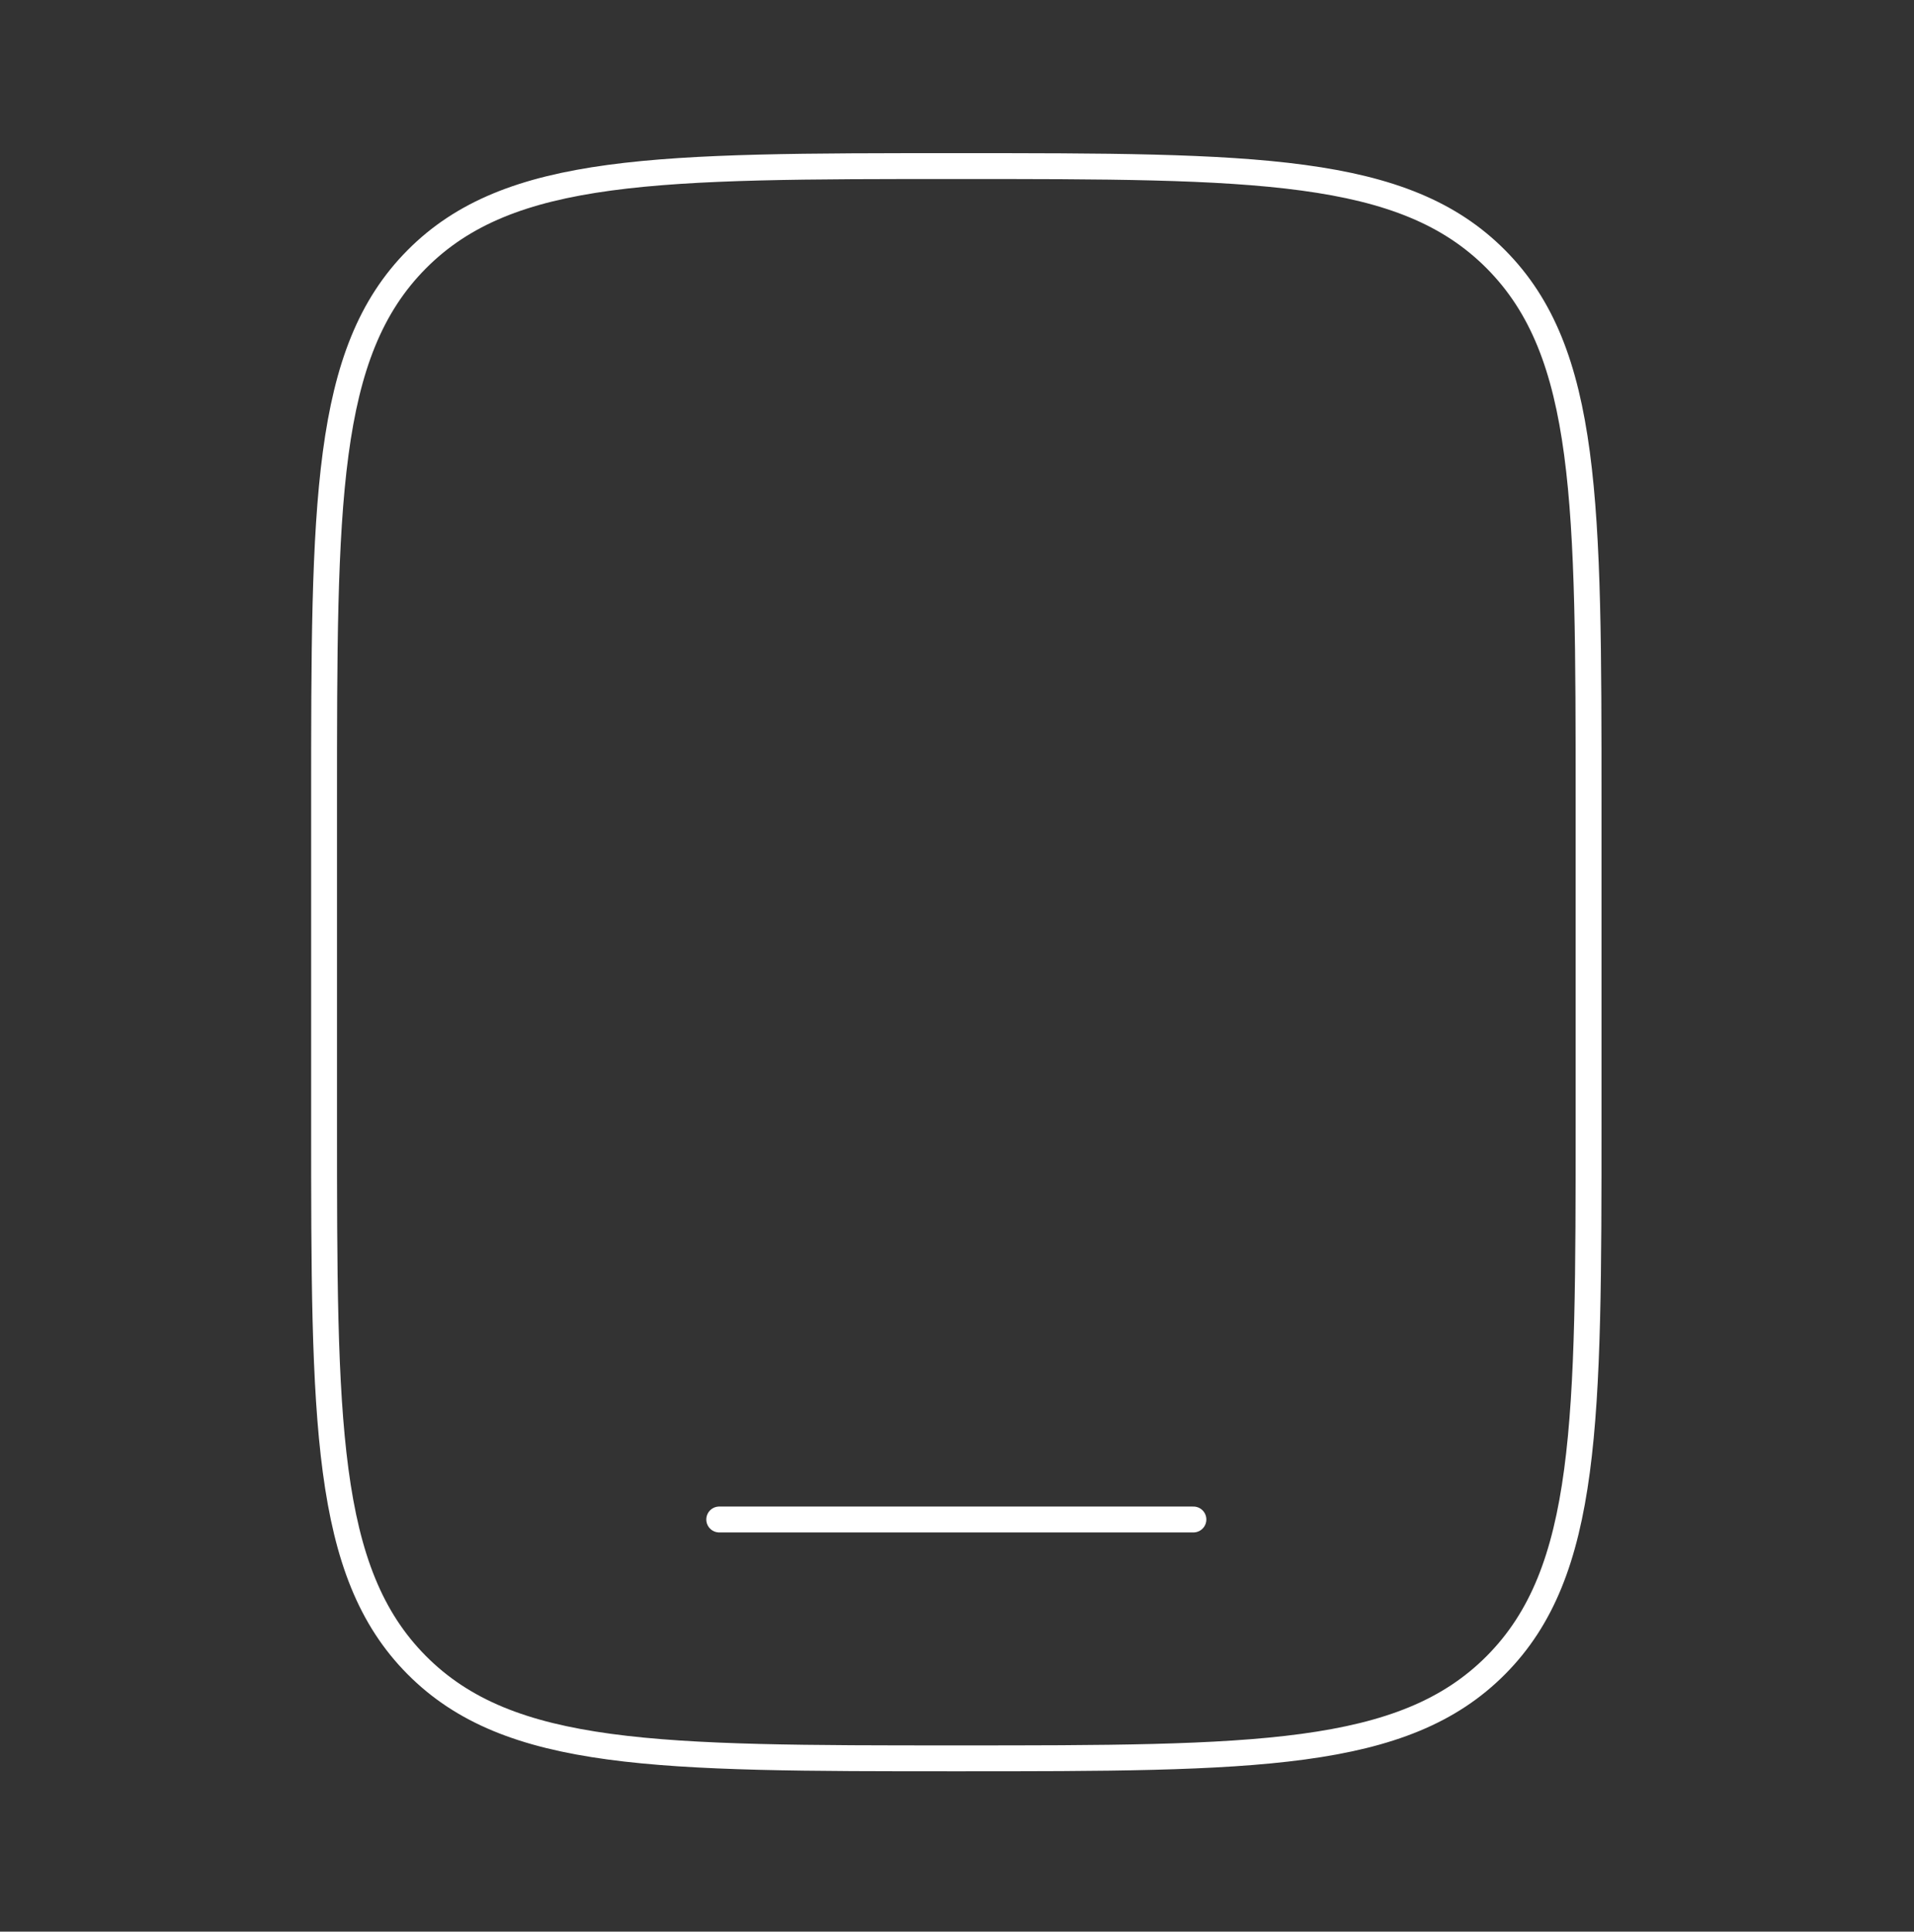 <svg width="111" height="112" viewBox="0 0 111 112" fill="none" xmlns="http://www.w3.org/2000/svg">
<rect x="0" y="0" width="111" height="112" fill="#333333" stroke="none"/>
<path d="M18.794 46.559C18.794 29.15 18.794 20.446 24.164 15.038C29.533 9.63 38.176 9.63 55.461 9.63C72.745 9.63 81.388 9.63 86.758 15.038C92.127 20.446 92.127 29.15 92.127 46.559V65.023C92.127 82.431 92.127 91.135 86.758 96.543C81.388 101.952 72.745 101.952 55.461 101.952C38.176 101.952 29.533 101.952 24.164 96.543C18.794 91.135 18.794 82.431 18.794 65.023V46.559Z" stroke="white" stroke-width="1.5"/>
<path d="M69.211 88.103H41.711" stroke="white" stroke-width="1.5" stroke-linecap="round"/>
</svg>
